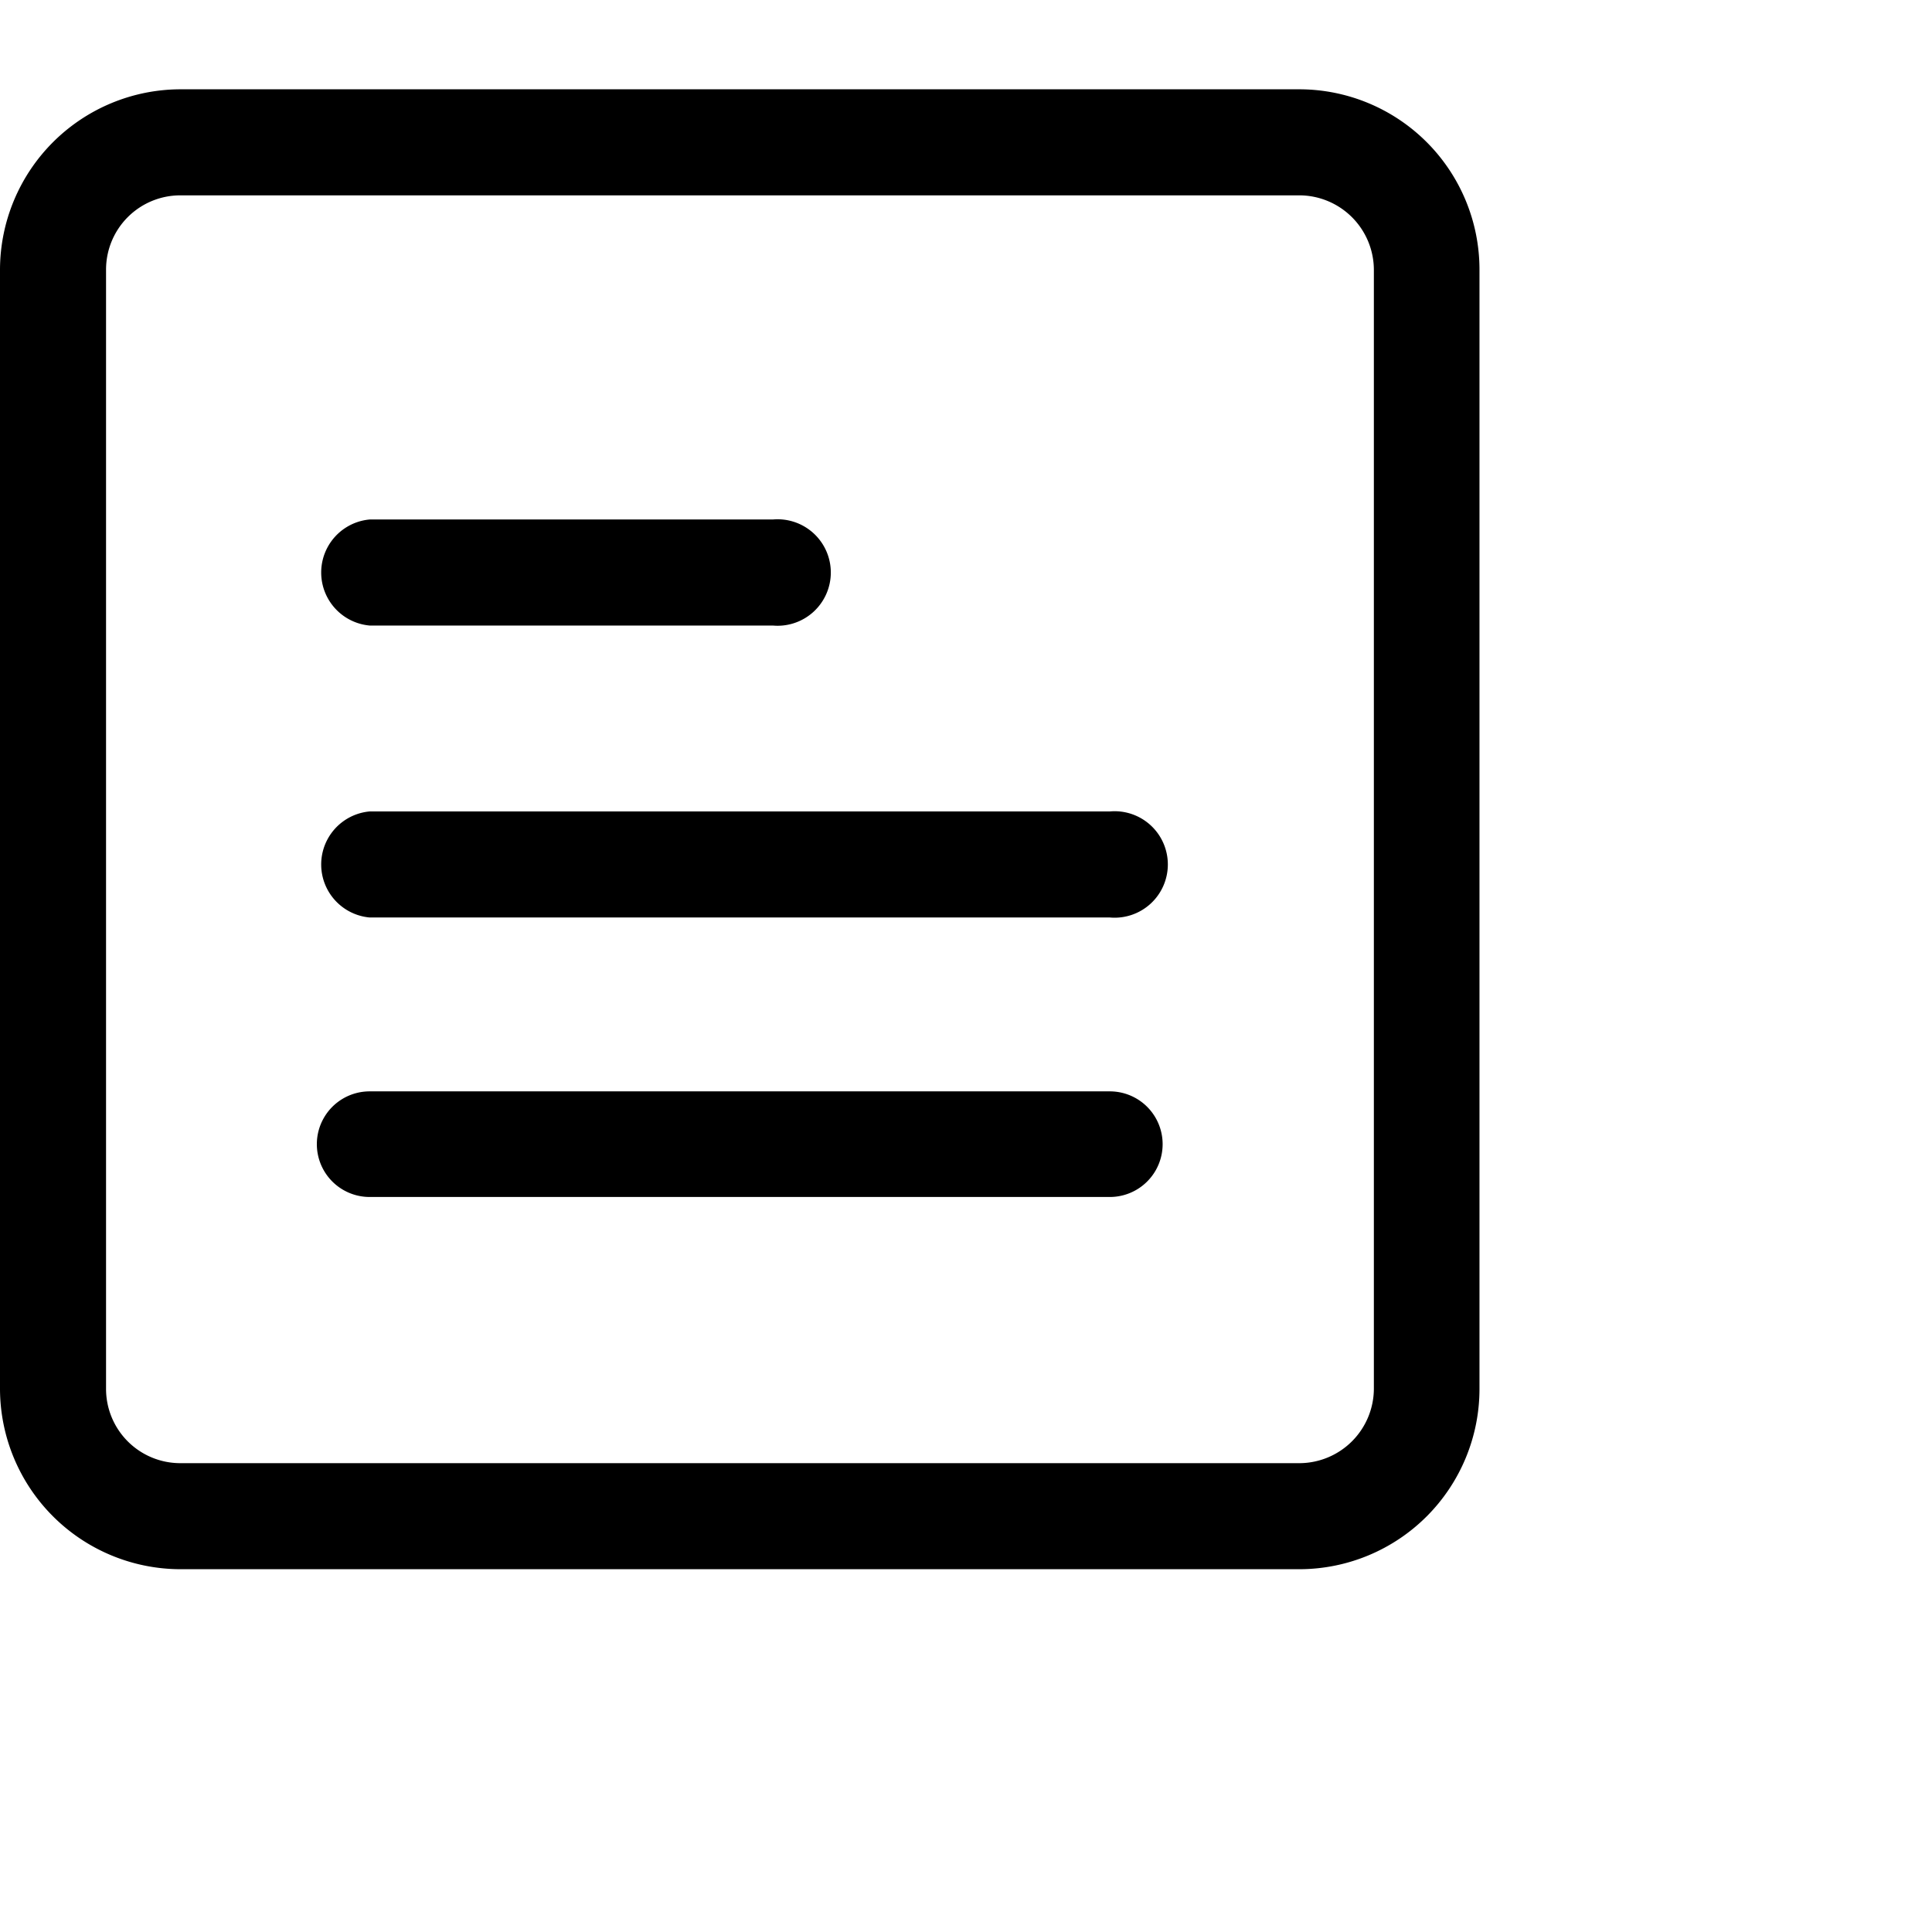 <svg id="Layer_1" data-name="Layer 1" xmlns="http://www.w3.org/2000/svg" viewBox="0 0 45 45"><title>icons</title><path d="M30.27,2.08H4.2A4.21,4.21,0,0,0,0,6.28V32.35a4.21,4.21,0,0,0,4.2,4.2H30.27a4.2,4.2,0,0,0,4.19-4.2V6.28A4.2,4.2,0,0,0,30.27,2.08ZM32,32.35a1.74,1.74,0,0,1-1.73,1.73H4.2a1.73,1.73,0,0,1-1.73-1.73V6.28A1.73,1.73,0,0,1,4.2,4.55H30.27A1.74,1.74,0,0,1,32,6.28Z"/><path d="M8.61,14.57H18a1.24,1.24,0,1,0,0-2.47H8.61a1.24,1.24,0,0,0,0,2.47Z"/><path d="M25.85,18.9H8.61a1.24,1.24,0,0,0,0,2.47H25.85a1.24,1.24,0,1,0,0-2.47Z"/><path d="M25.85,25.42H8.61a1.23,1.23,0,1,0,0,2.46H25.85a1.23,1.23,0,1,0,0-2.46Z"/></svg>
